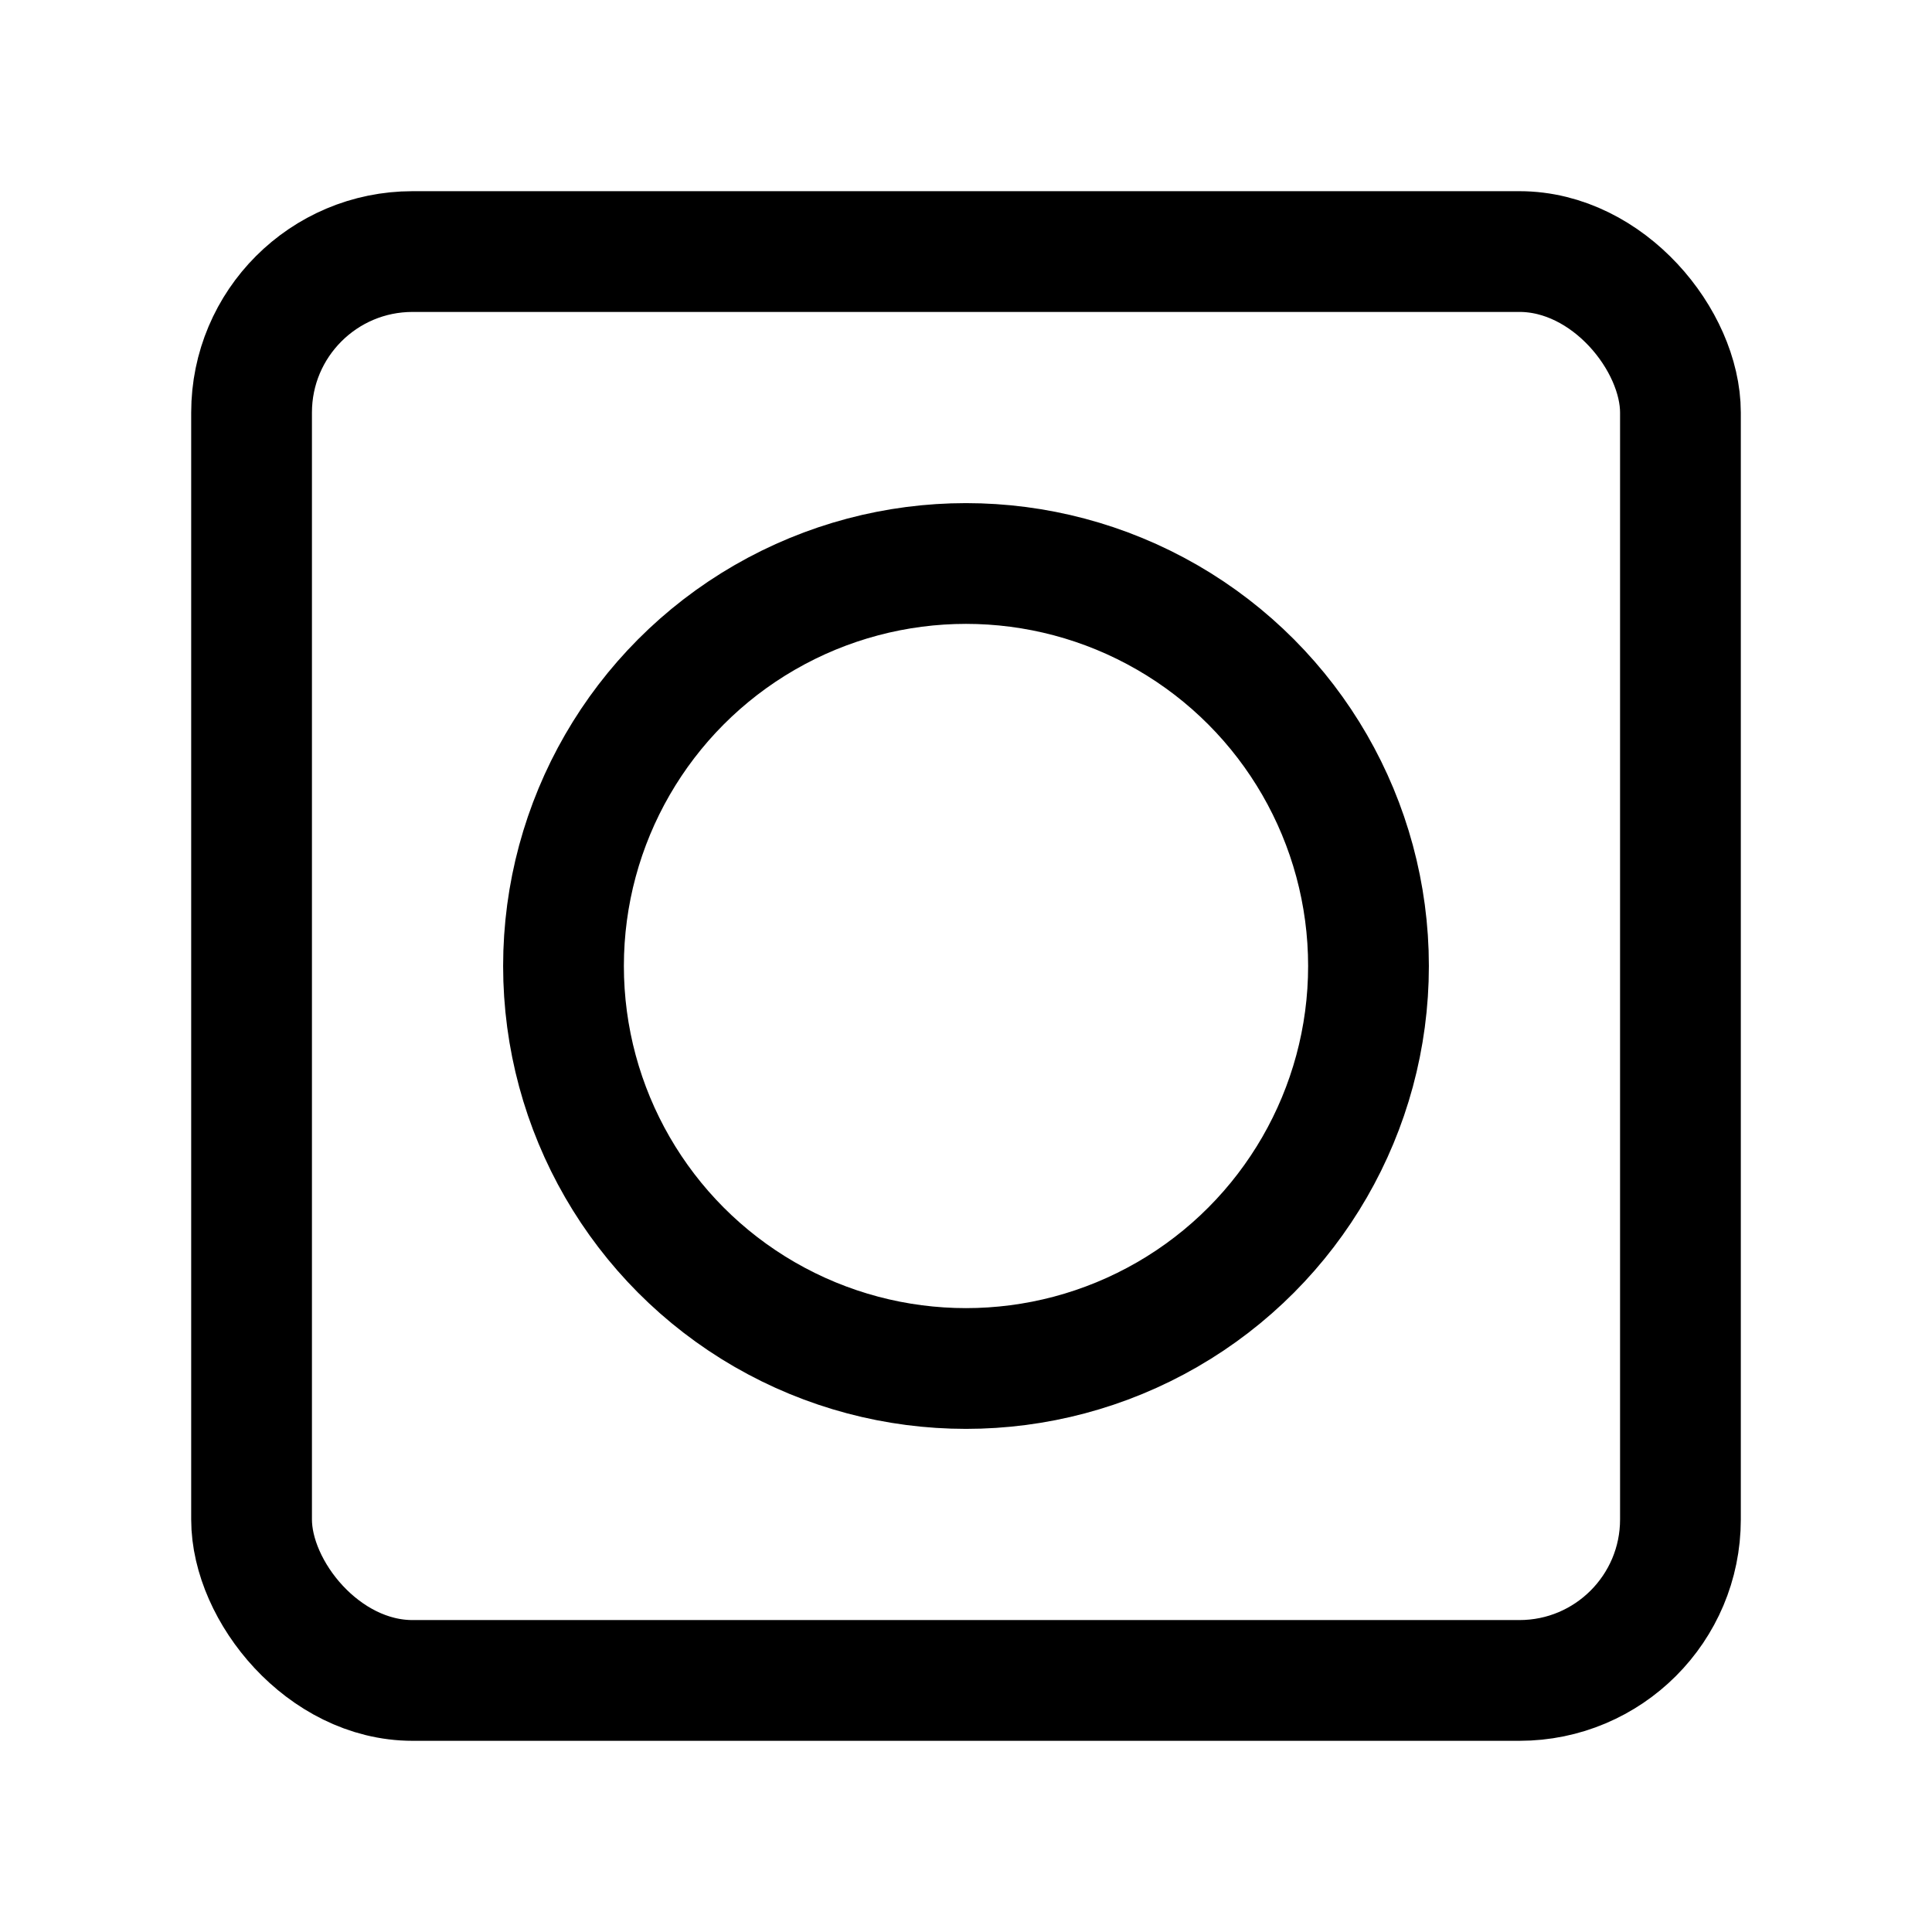 <svg xmlns="http://www.w3.org/2000/svg" width="192" height="192" fill="none"><rect width="142" height="142" x="25" y="25" stroke="#000" stroke-linecap="round" stroke-linejoin="round" stroke-width="12" rx="16"/><circle cx="96" cy="96" r="40" stroke="#000" stroke-linecap="round" stroke-linejoin="round" stroke-width="12"/></svg>
